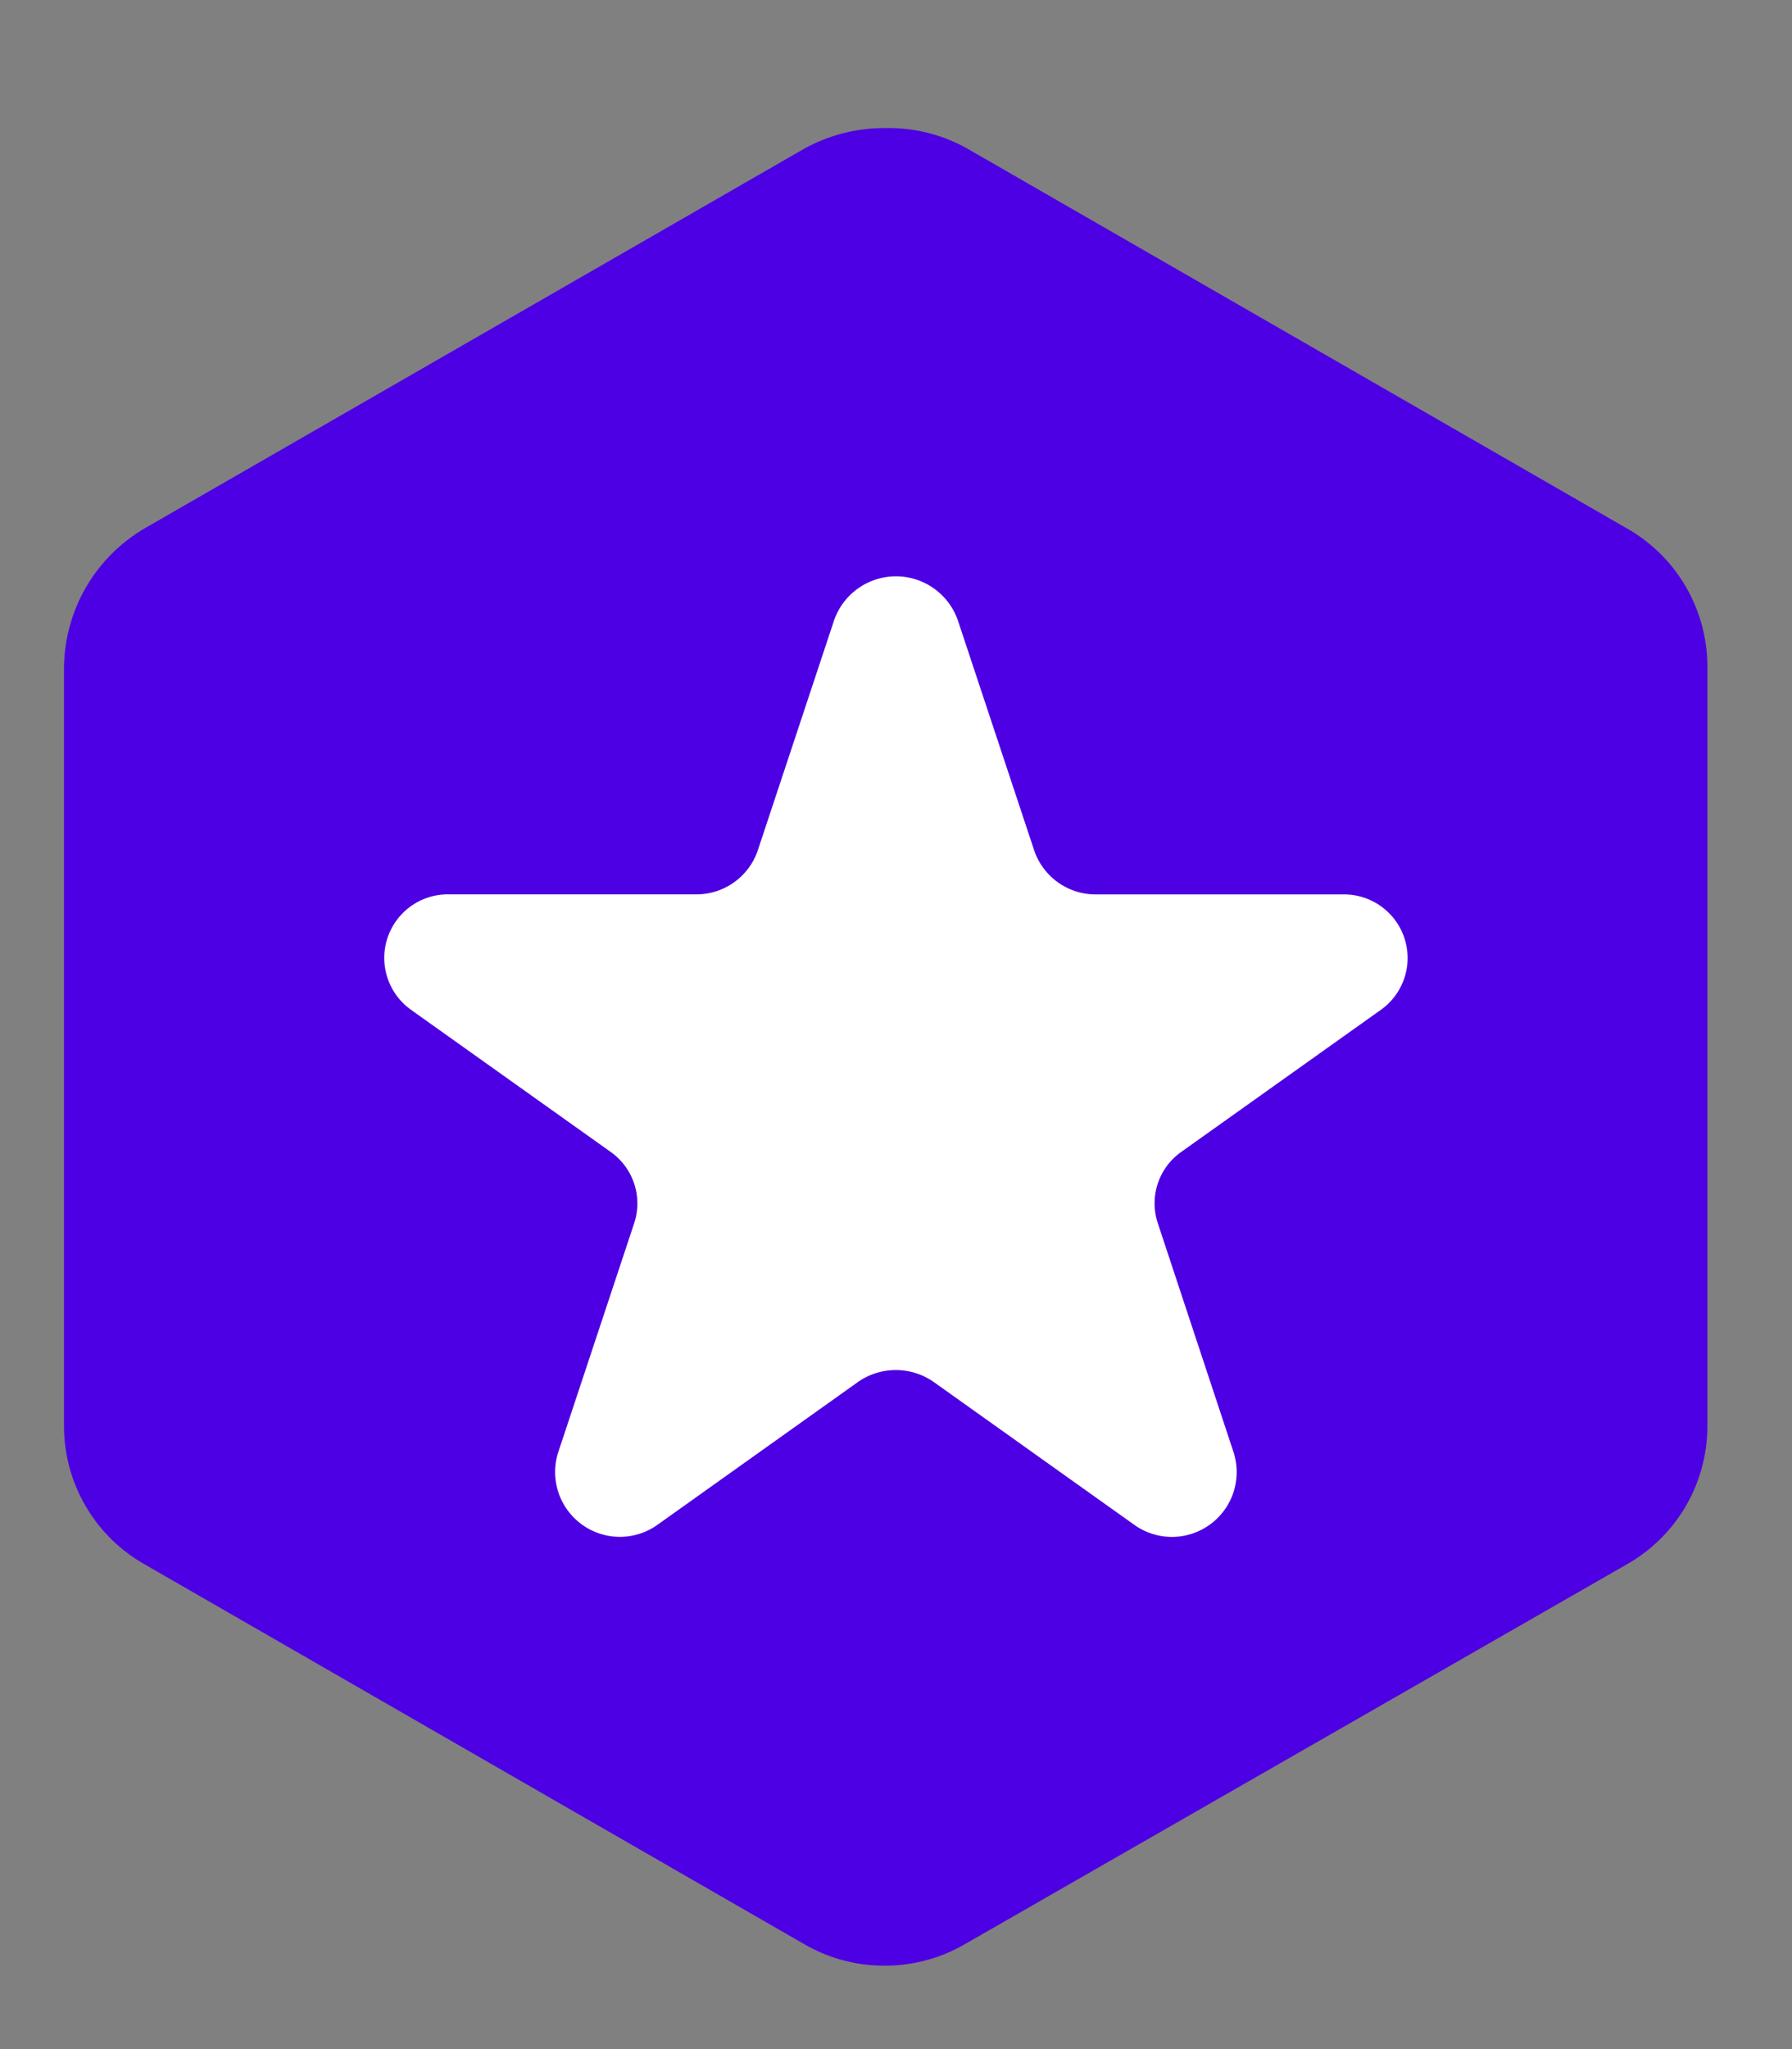 <svg xmlns="http://www.w3.org/2000/svg" xmlns:xlink="http://www.w3.org/1999/xlink" width="28" height="32" viewBox="0 0 28 32">
  <rect x="0" y="0" width="28" height="32" fill="#808080" stroke="none"/>
  <defs>
    <clipPath id="clip-path">
      <path id="Clip_2" data-name="Clip 2" d="M11.573.318,1.269,6.246A2.547,2.547,0,0,0,0,8.413H0V20.268a2.48,2.48,0,0,0,1.269,2.167h0l10.3,5.928a2.477,2.477,0,0,0,1.234.334h.036a2.478,2.478,0,0,0,1.234-.334h0l10.337-5.928a2.48,2.48,0,0,0,1.268-2.167h0V8.413a2.482,2.482,0,0,0-1.268-2.167h0L14.11.318A2.5,2.5,0,0,0,12.841,0h0a2.584,2.584,0,0,0-1.268.318" transform="translate(0.177 0.303)" fill="none"/>
    </clipPath>
    <linearGradient id="linear-gradient" y1="0.5" x2="1" y2="0.5" gradientUnits="objectBoundingBox">
      <stop offset="0" stop-color="#4d00e3"/>
      <stop offset="1" stop-color="#4d00e3"/>
    </linearGradient>
    <clipPath id="clip-credencializado">
      <rect width="28" height="32"/>
    </clipPath>
  </defs>
  <g id="credencializado" clip-path="url(#clip-credencializado)">
    <g id="Grupo_2" data-name="Grupo 2" transform="translate(2617 1035)">
      <g id="Group_3" data-name="Group 3" transform="translate(-2616.177 -1033.303)">
        <path id="Clip_2-2" data-name="Clip 2" d="M11.573.318,1.269,6.246A2.547,2.547,0,0,0,0,8.413H0V20.268a2.48,2.48,0,0,0,1.269,2.167h0l10.3,5.928a2.477,2.477,0,0,0,1.234.334h.036a2.478,2.478,0,0,0,1.234-.334h0l10.337-5.928a2.48,2.48,0,0,0,1.268-2.167h0V8.413a2.482,2.482,0,0,0-1.268-2.167h0L14.11.318A2.5,2.5,0,0,0,12.841,0h0a2.584,2.584,0,0,0-1.268.318" transform="translate(0.177 0.303)" fill="none"/>
        <g id="Group_3-2" data-name="Group 3" clip-path="url(#clip-path)">
          <path id="Fill_1" data-name="Fill 1" d="M11.573.318,1.269,6.246A2.547,2.547,0,0,0,0,8.413H0V20.268a2.48,2.48,0,0,0,1.269,2.167h0l10.3,5.928a2.477,2.477,0,0,0,1.234.334h.036a2.478,2.478,0,0,0,1.234-.334h0l10.337-5.928a2.48,2.48,0,0,0,1.268-2.167h0V8.413a2.482,2.482,0,0,0-1.268-2.167h0L14.11.318A2.5,2.5,0,0,0,12.841,0h0a2.584,2.584,0,0,0-1.268.318" transform="translate(0.177 0.303)" fill="url(#linear-gradient)"/>
        </g>
      </g>
      <path id="Fill_4" data-name="Fill 4" d="M.421,6.769,3.54,8.988A.985.985,0,0,1,3.91,10.1L2.718,13.692a1.012,1.012,0,0,0,1.565,1.113L7.4,12.586a1.033,1.033,0,0,1,1.195,0l3.119,2.22a1.012,1.012,0,0,0,1.565-1.113L12.09,10.1a.983.983,0,0,1,.37-1.113l3.119-2.219a.993.993,0,0,0-.6-1.8H11.126a1.015,1.015,0,0,1-.967-.688L8.967.689a1.024,1.024,0,0,0-1.935,0L5.841,4.279a1.013,1.013,0,0,1-.966.688H1.019a.993.993,0,0,0-.6,1.8" transform="translate(-2611 -1026)" fill="#fff"/>
    </g>
  </g>
</svg>
